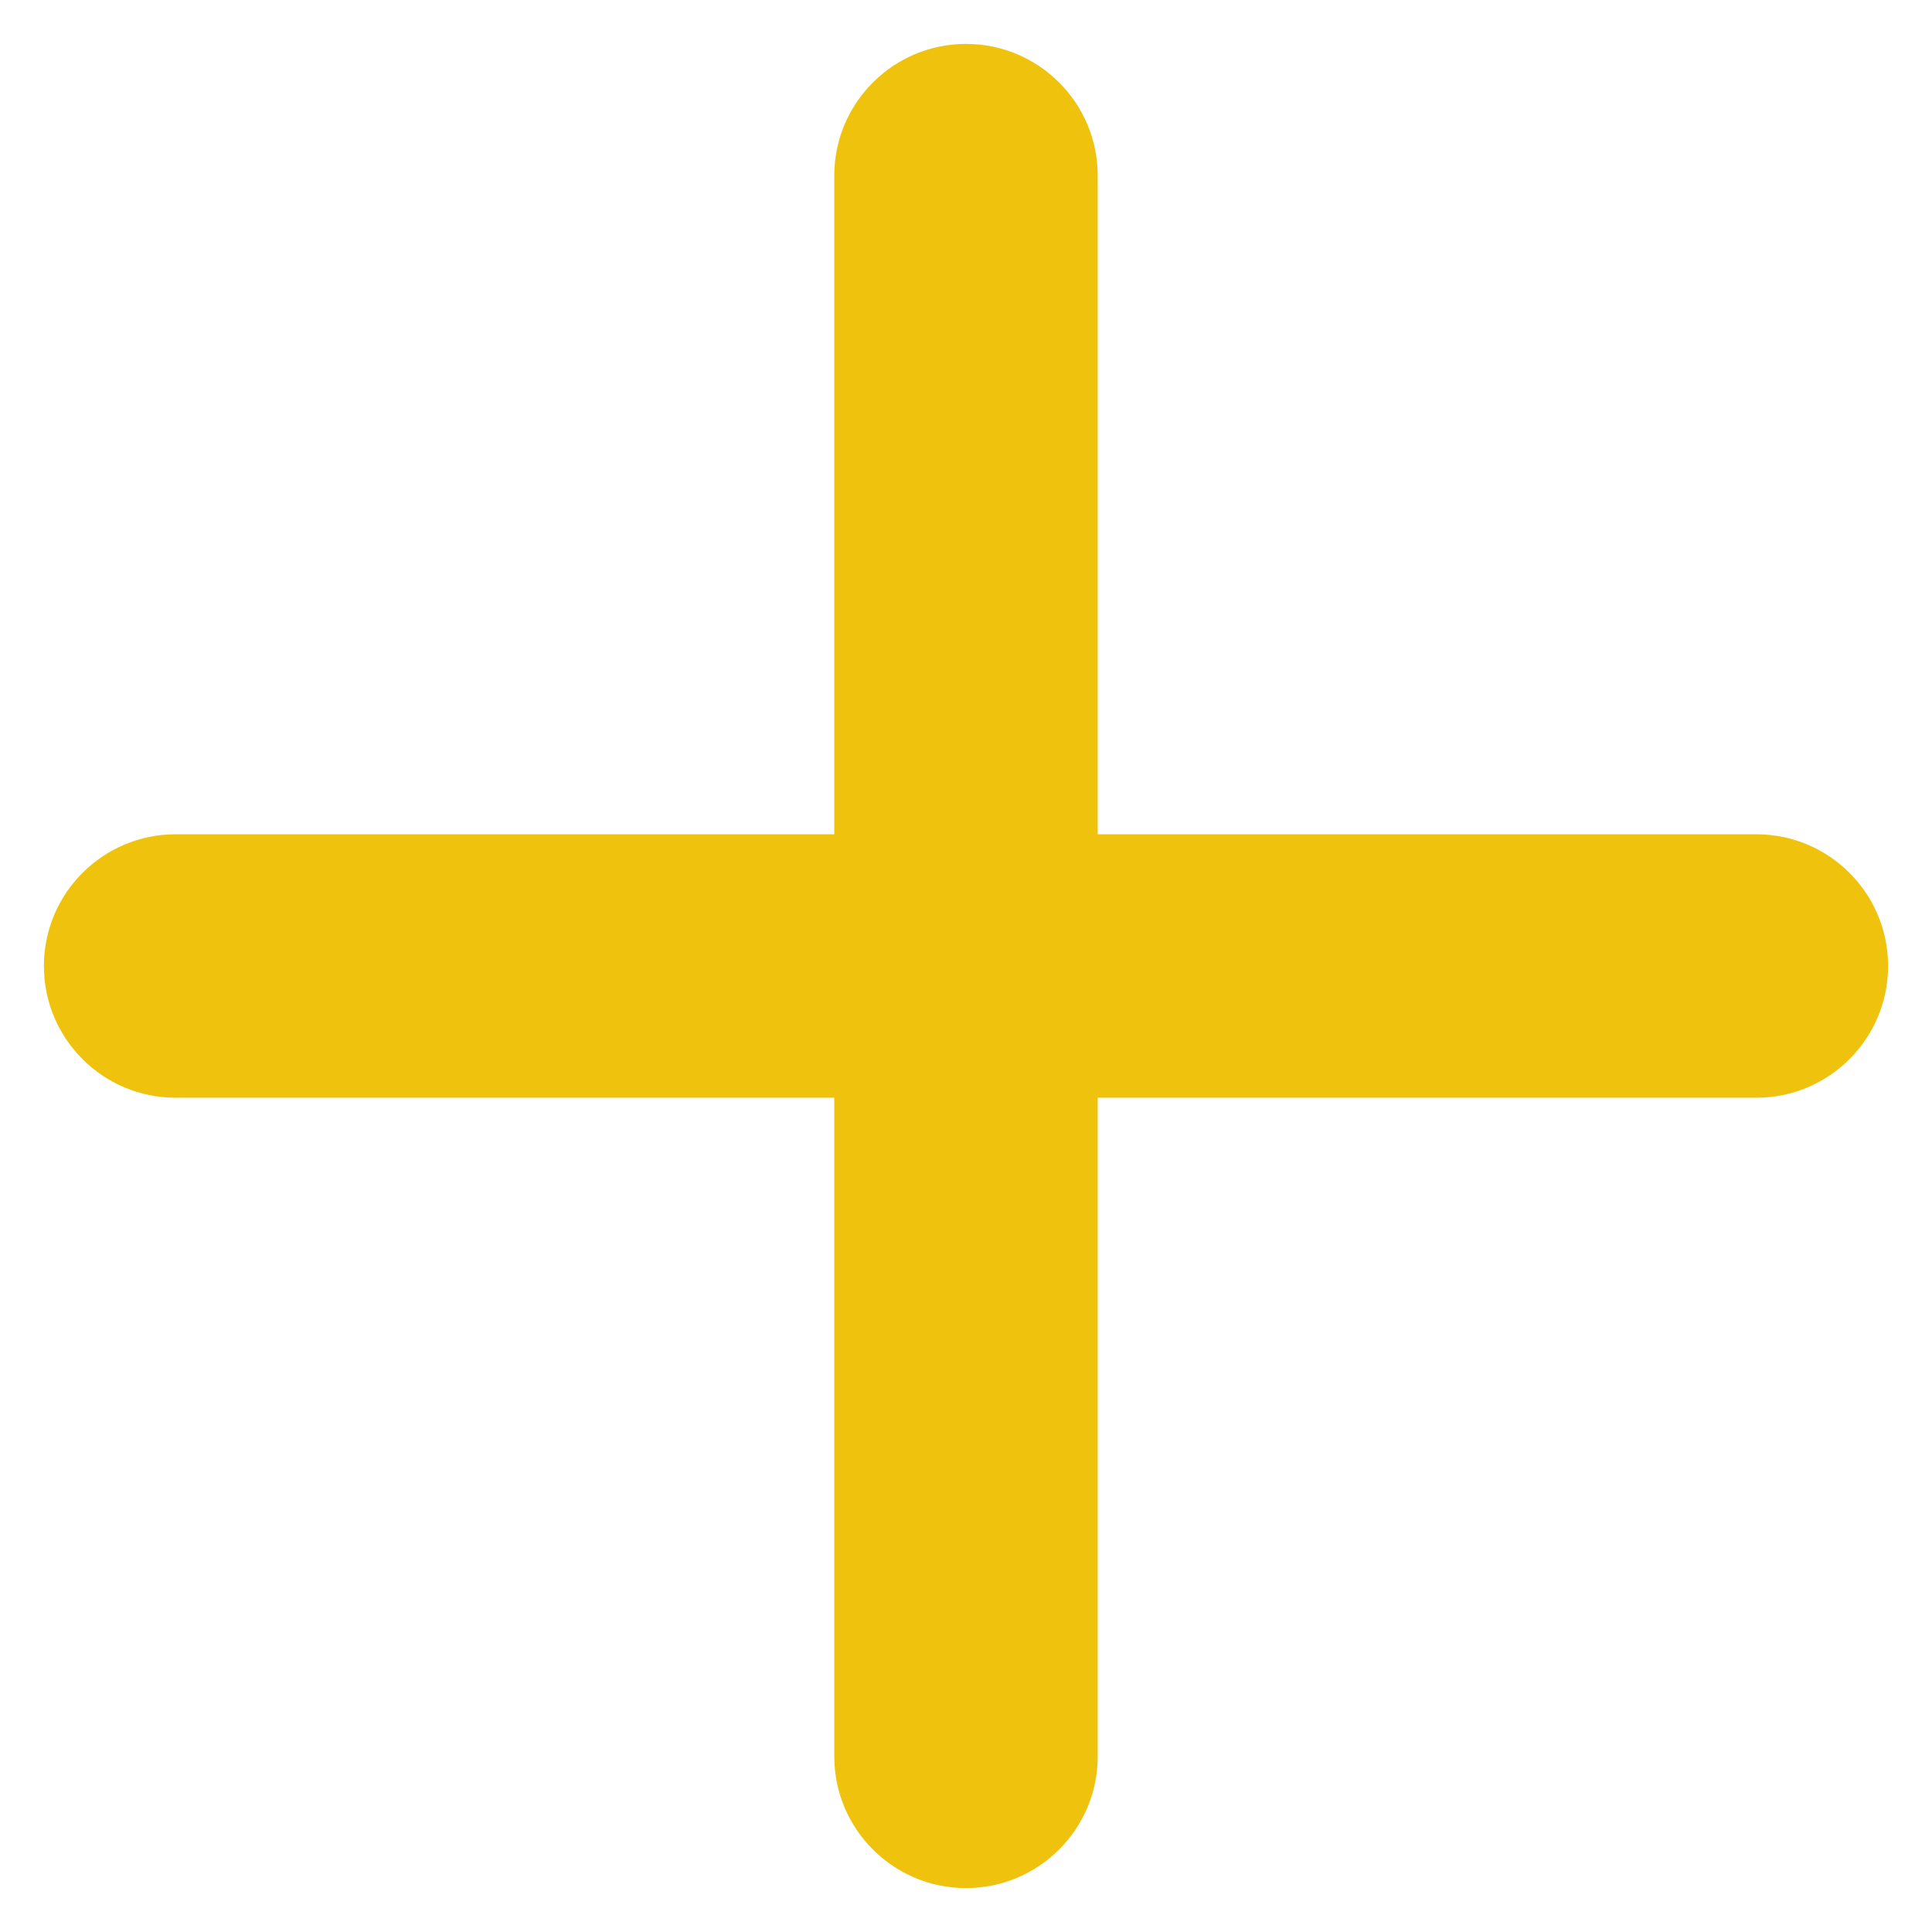 <svg width="11" height="11" viewBox="0 0 11 11" fill="none" xmlns="http://www.w3.org/2000/svg">
    <path d="M6.25 1C6.25 0.586 5.914 0.25 5.5 0.25C5.086 0.25 4.75 0.586 4.75 1H6.25ZM4.75 10C4.75 10.414 5.086 10.75 5.5 10.75C5.914 10.75 6.25 10.414 6.25 10H4.75ZM10 6.25C10.414 6.25 10.75 5.914 10.75 5.5C10.75 5.086 10.414 4.75 10 4.75V6.25ZM1 4.75C0.586 4.75 0.25 5.086 0.25 5.5C0.25 5.914 0.586 6.25 1 6.25L1 4.75ZM4.75 1V5.5H6.25V1H4.75ZM4.75 5.5V10H6.25V5.5H4.75ZM10 4.75H5.5V6.25H10V4.75ZM5.5 4.75L1 4.75L1 6.25L5.5 6.25V4.75Z" fill="#efc20d"/>
</svg>
